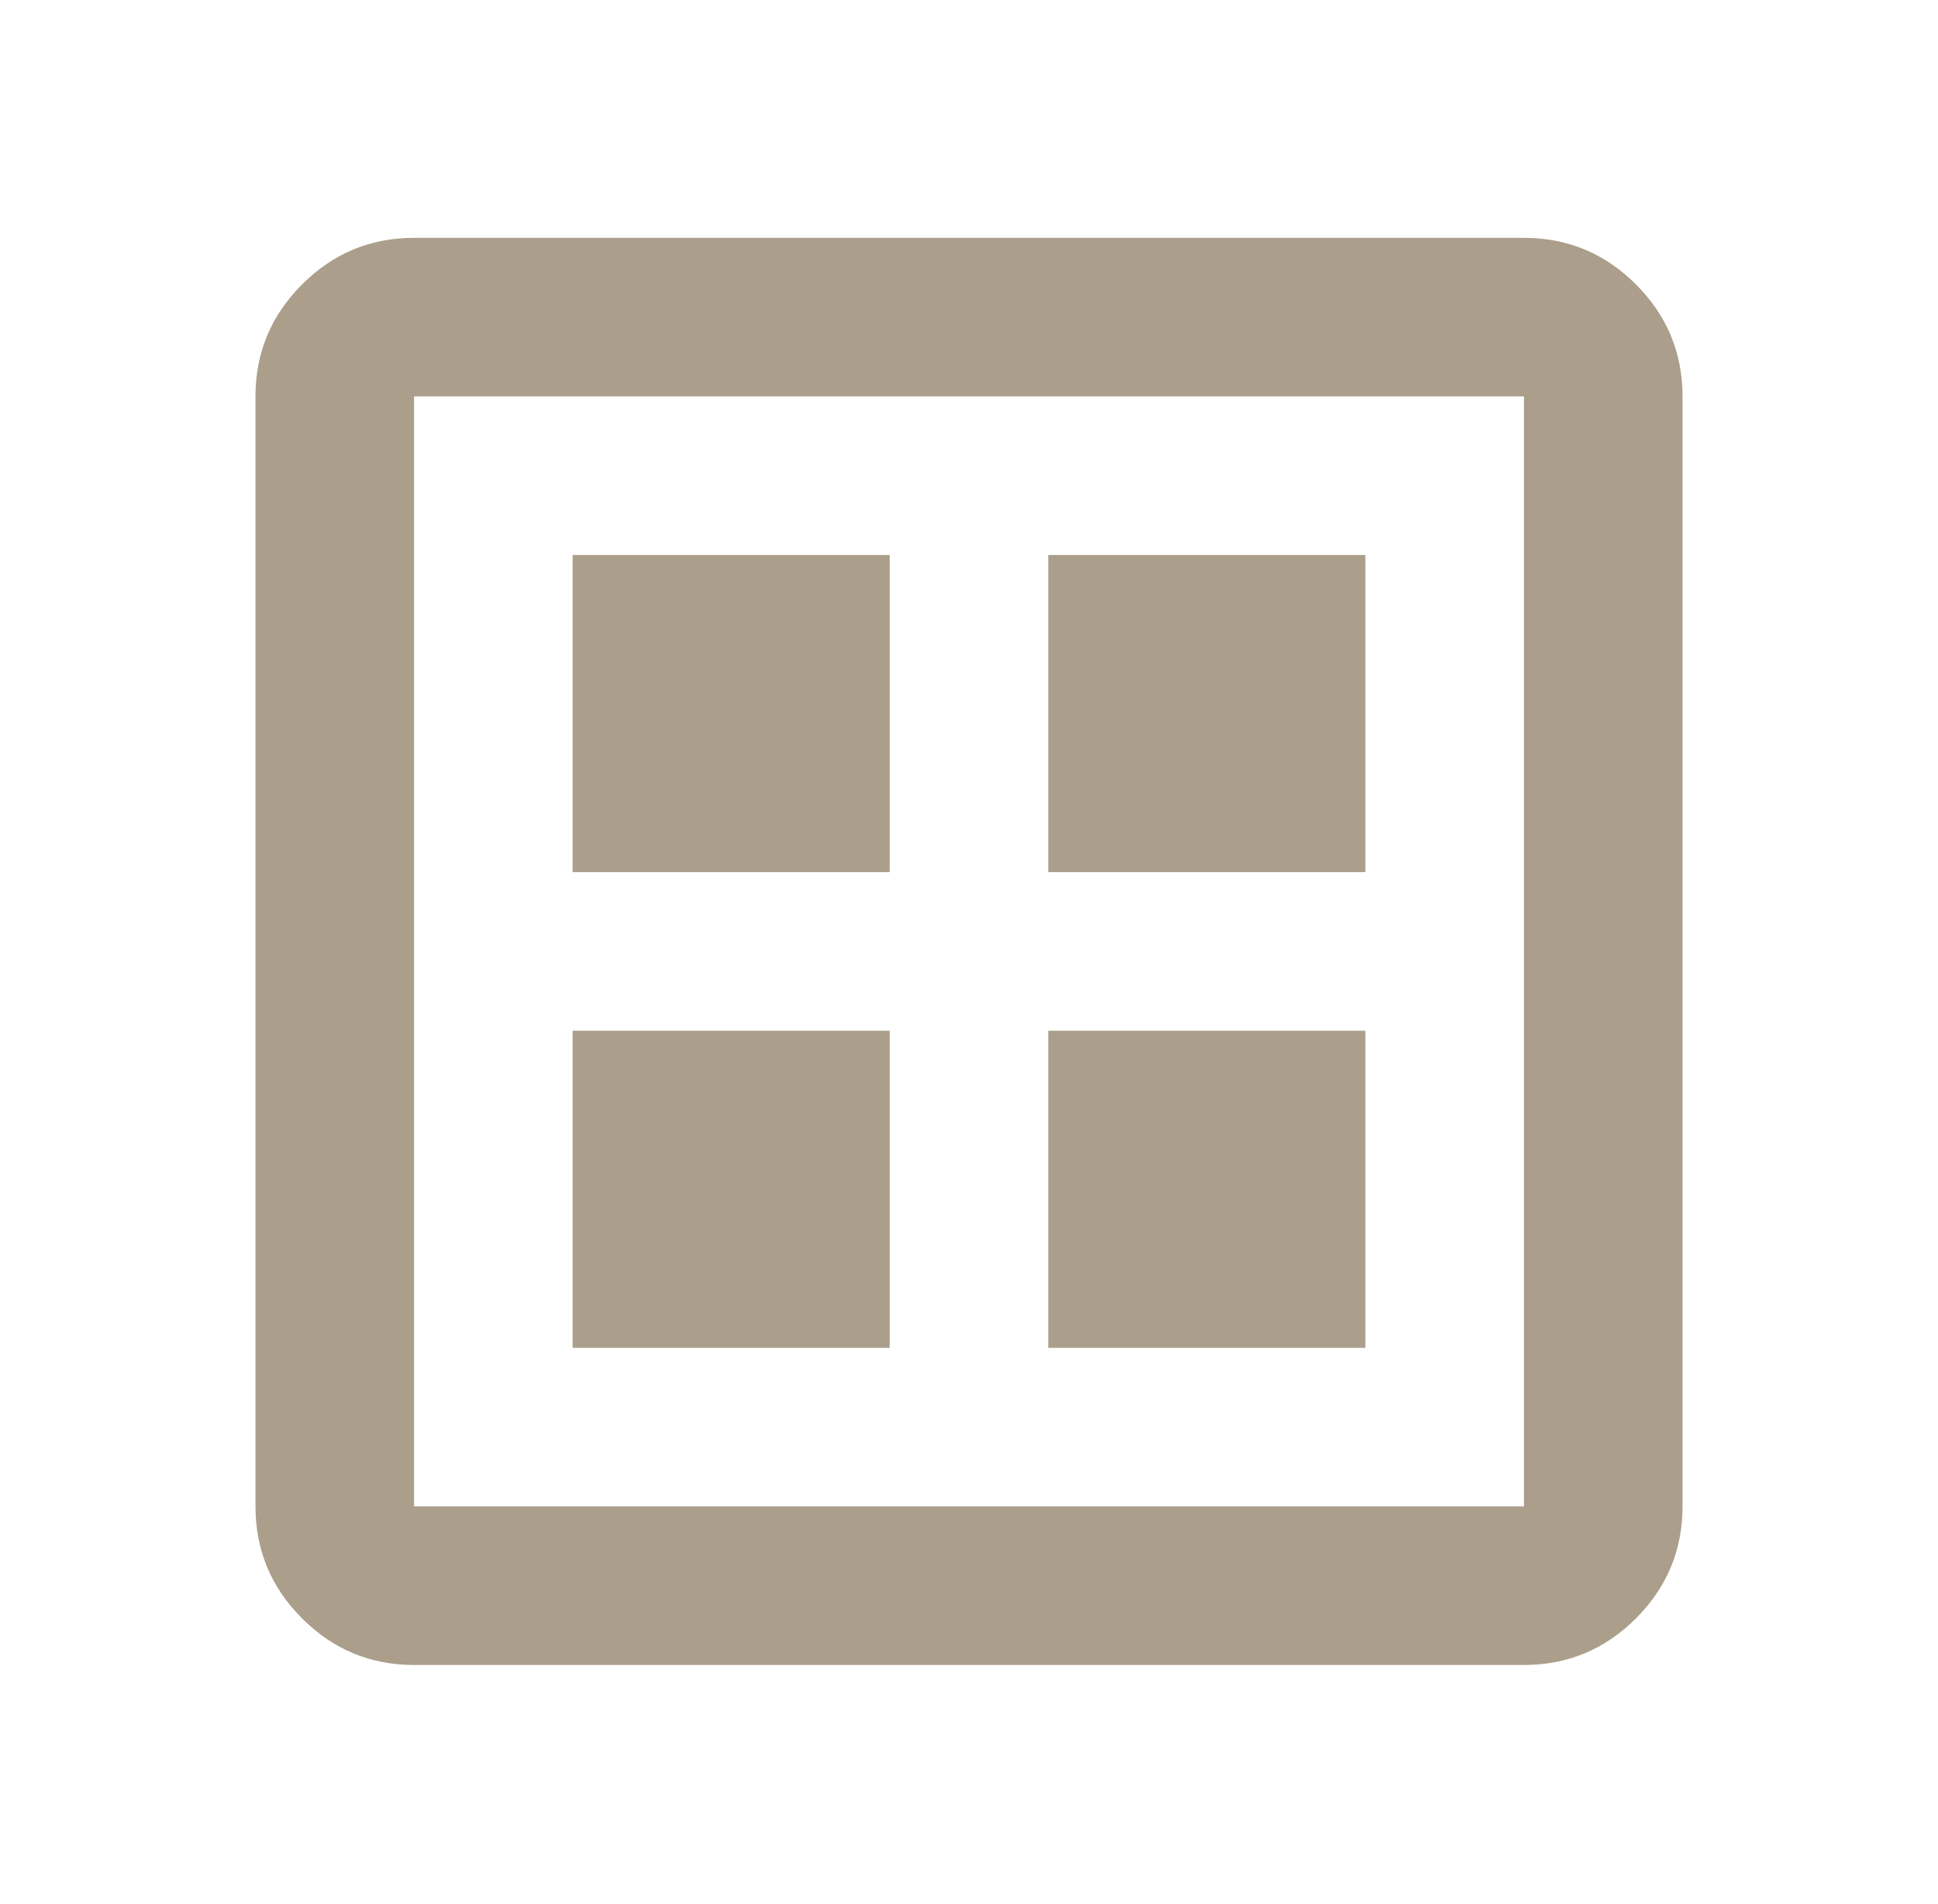 <svg width="57" height="56" viewBox="0 0 57 56" fill="none" xmlns="http://www.w3.org/2000/svg">
<g id="dataset">
<mask id="mask0_6_91" style="mask-type:alpha" maskUnits="userSpaceOnUse" x="0" y="0" width="57" height="56">
<rect id="Bounding box" x="0.519" width="55.962" height="55.962" fill="#D9D9D9"/>
</mask>
<g mask="url(#mask0_6_91)">
<path id="dataset_2" d="M16.841 39.64H26.168V30.313H16.841V39.64ZM30.832 39.64H40.159V30.313H30.832V39.64ZM16.841 25.649H26.168V16.322H16.841V25.649ZM30.832 25.649H40.159V16.322H30.832V25.649ZM12.178 48.967C10.895 48.967 9.797 48.51 8.884 47.597C7.971 46.684 7.514 45.586 7.514 44.303V11.659C7.514 10.376 7.971 9.278 8.884 8.365C9.797 7.452 10.895 6.995 12.178 6.995H44.822C46.105 6.995 47.203 7.452 48.116 8.365C49.029 9.278 49.486 10.376 49.486 11.659V44.303C49.486 45.586 49.029 46.684 48.116 47.597C47.203 48.51 46.105 48.967 44.822 48.967H12.178ZM12.178 44.303H44.822V11.659H12.178V44.303Z" fill="#AB9E8B"/>
</g>
</g>
</svg>
